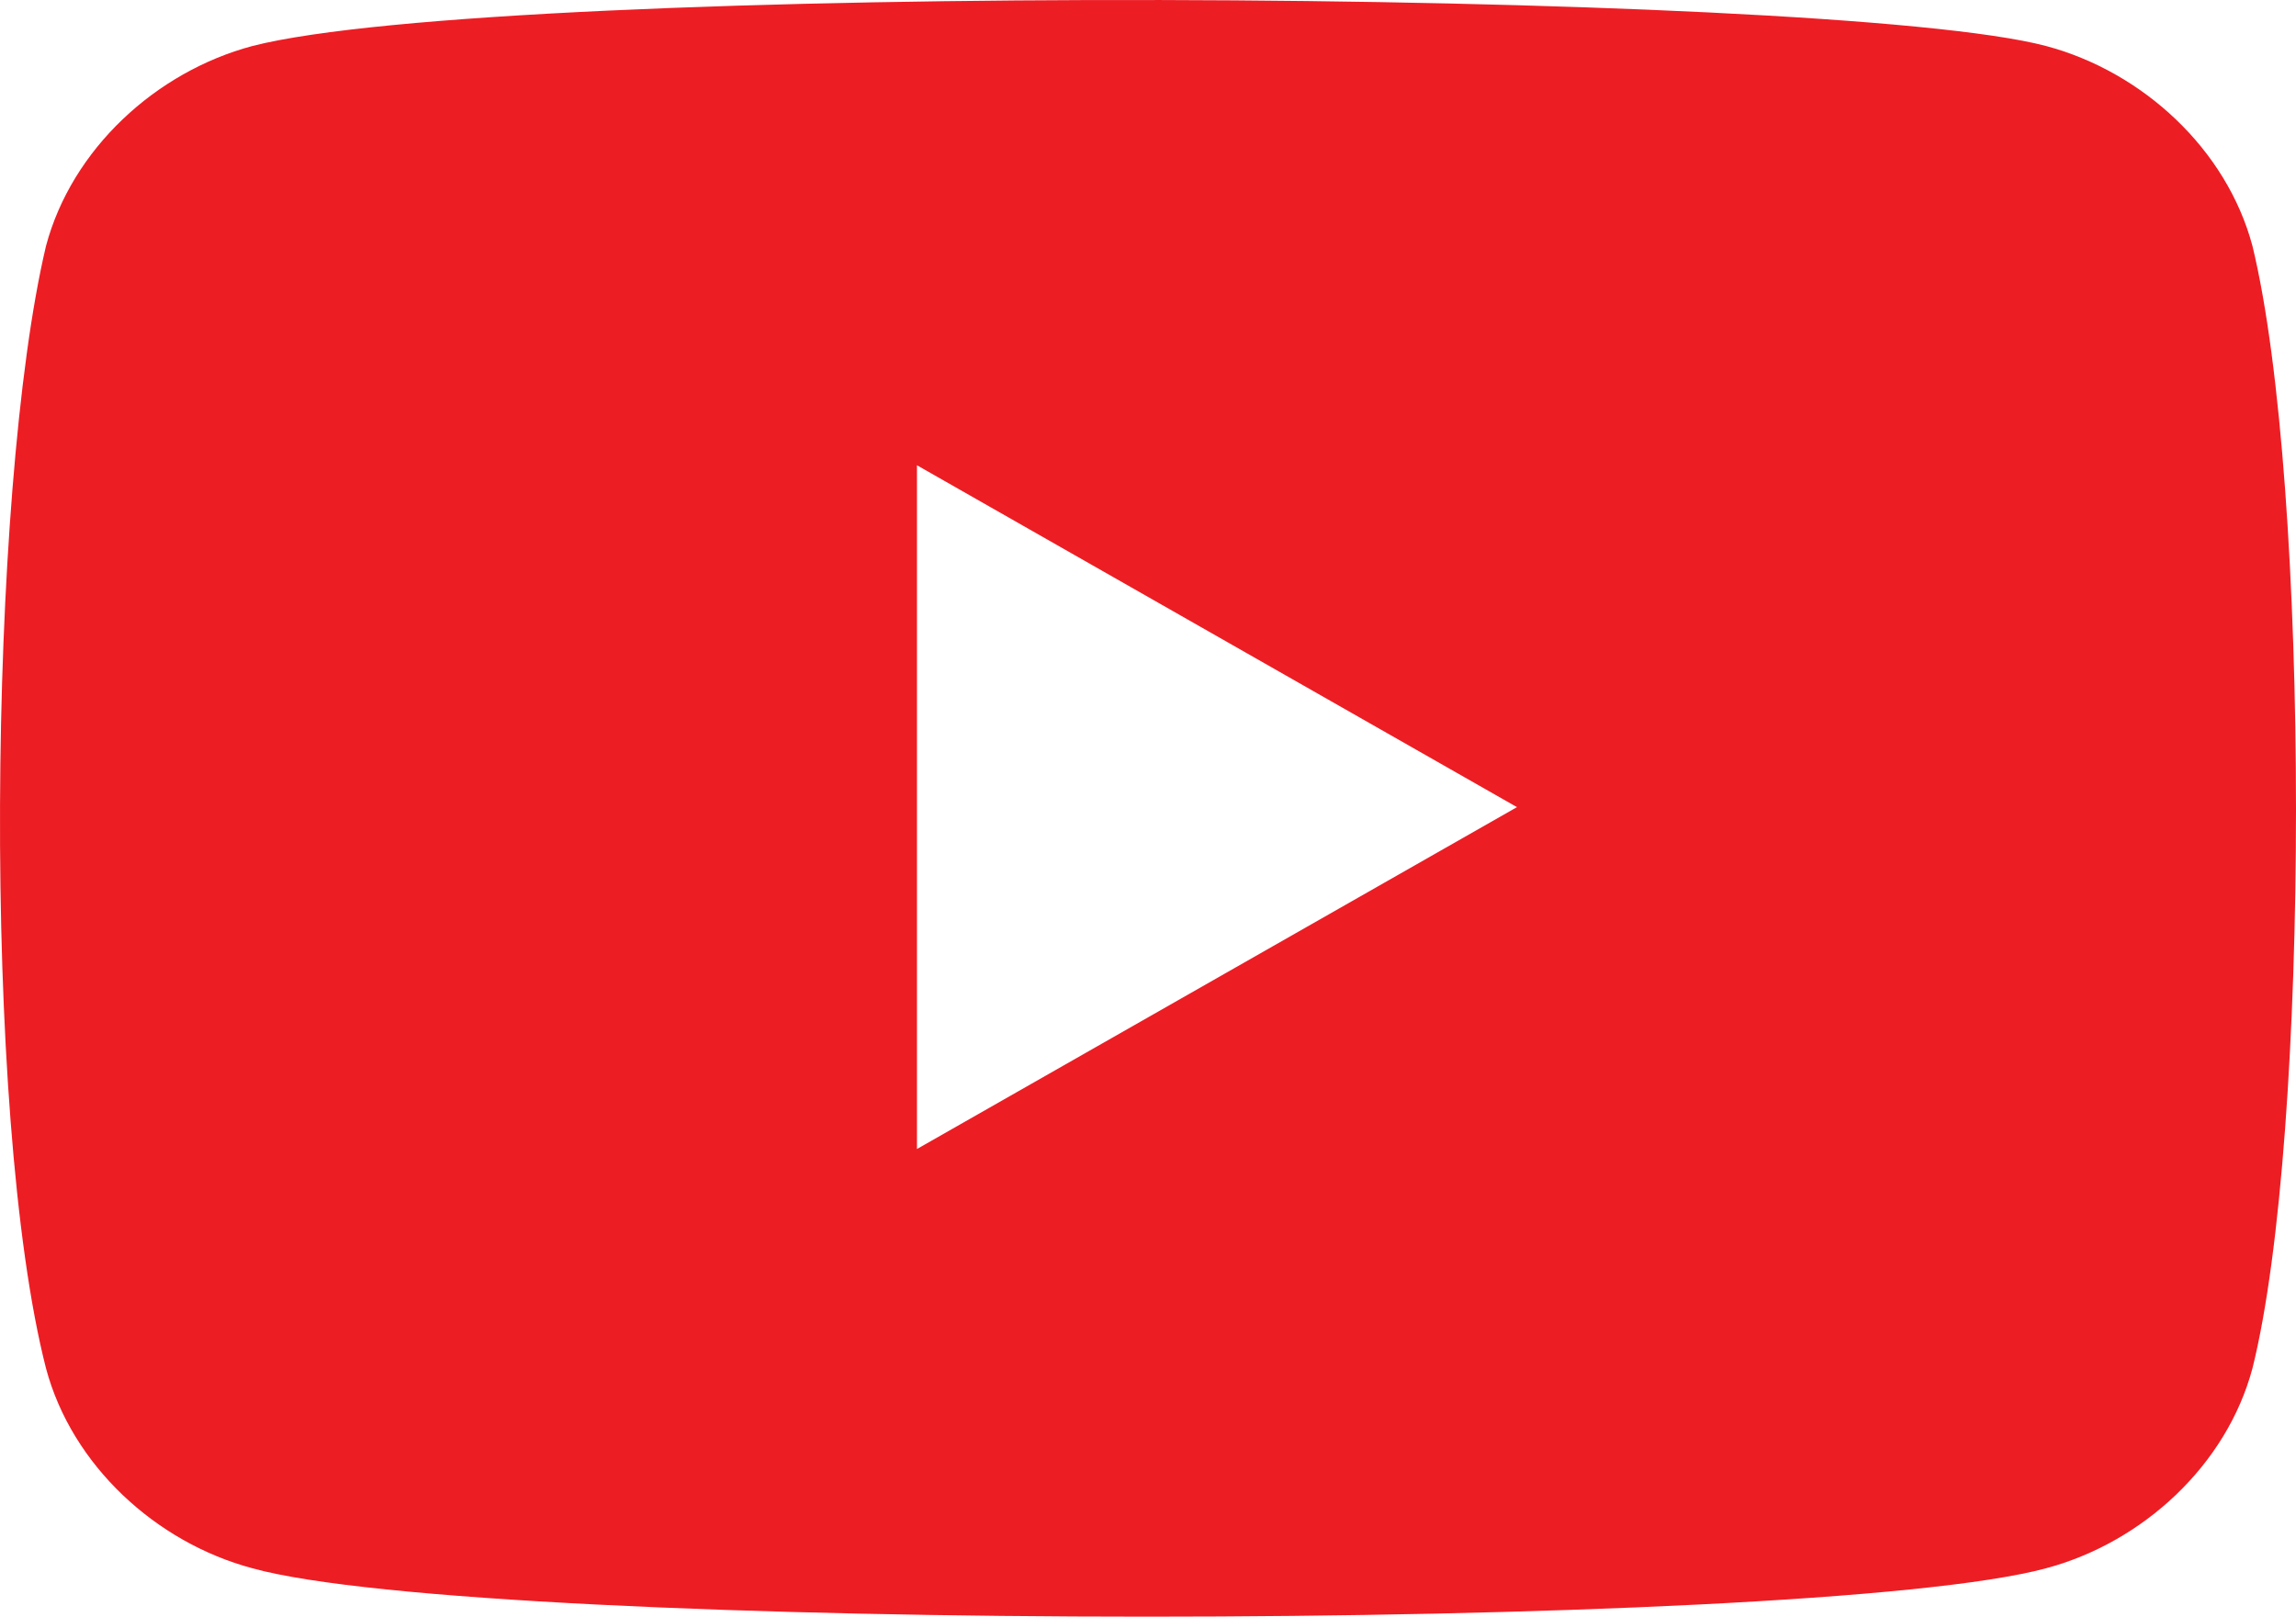 <svg xmlns="http://www.w3.org/2000/svg" viewBox="0 0 355.88 250.63"><path d="M349.13 38.13c-4-15-17-27-32-31-34-9-239-10-278 0-15 4-28 16-32 31-9 38-10 135 0 174 4 15 17 27 32 31 36 10 241 10 278 0 15-4 28-16 32-31 9-36 9-137 0-174zm-207 140v-106l93 53" fill="#ed1d24"/></svg>
